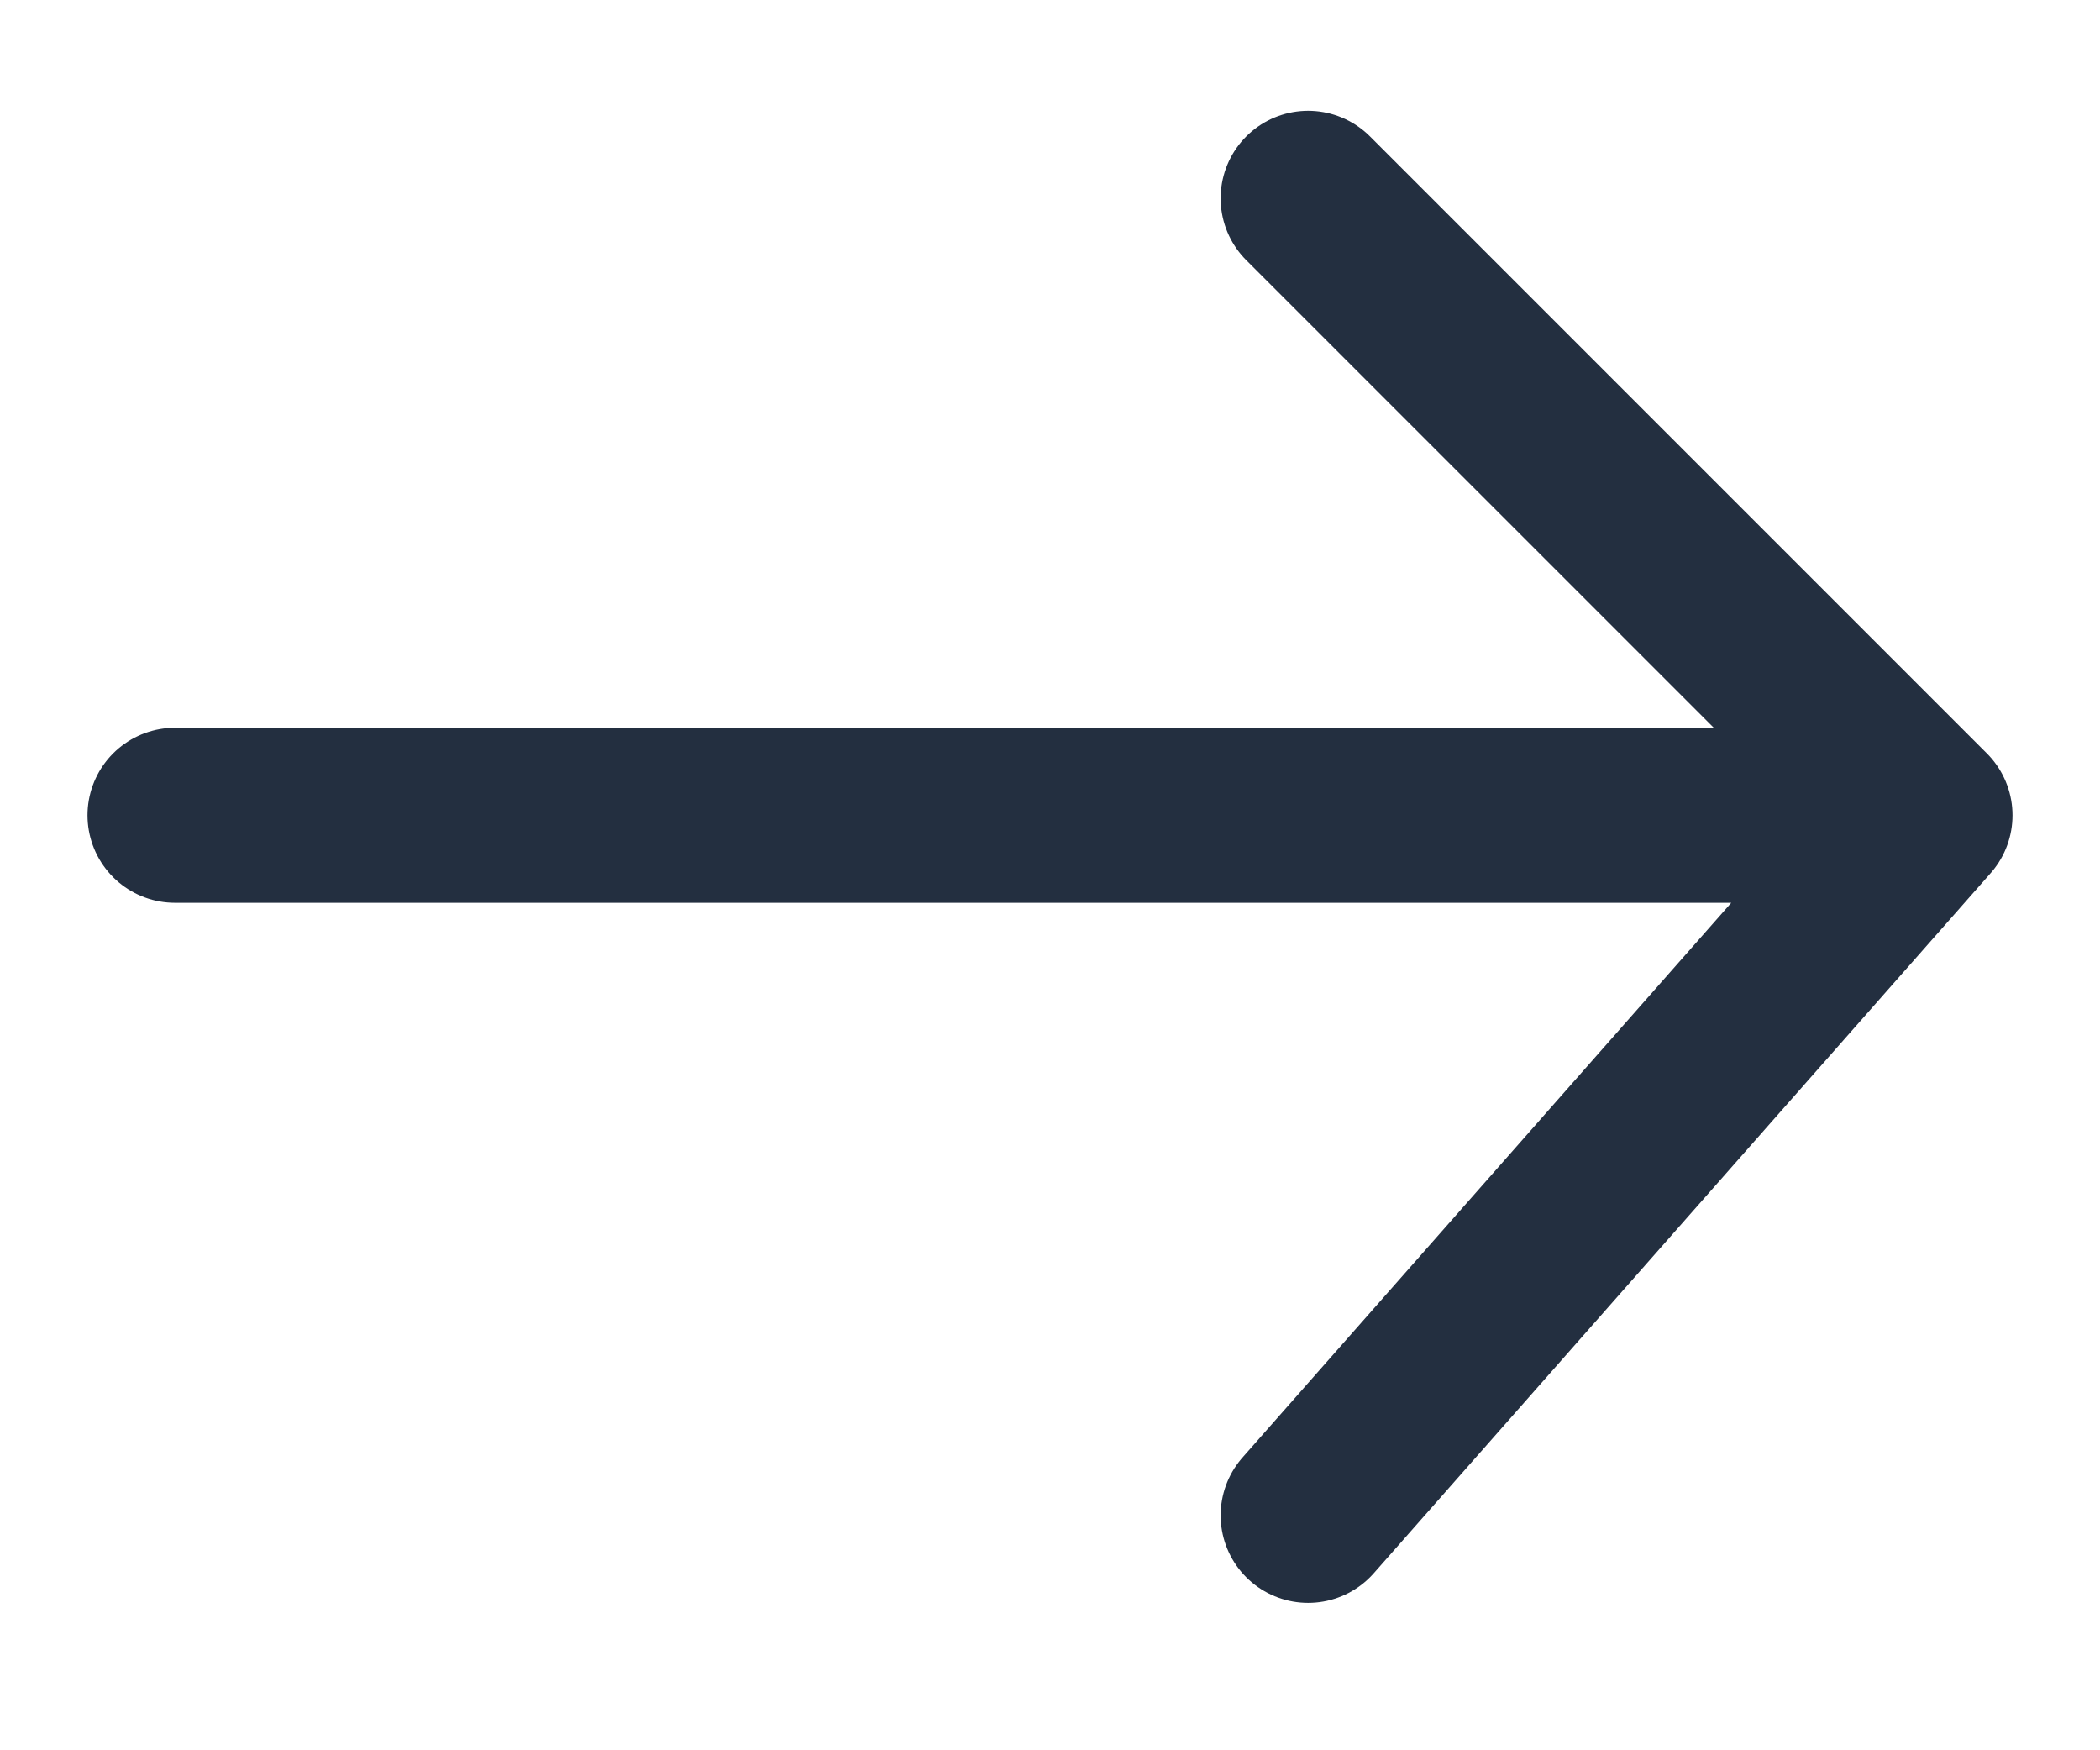 
<svg width="100%"  viewBox="0 0 12 10" fill="none" xmlns="http://www.w3.org/2000/svg">
    <path id="arrow" stroke="#232F40" d="M1 4.658L11 4.658M11 4.658L7.475 1.133M11 4.658L7.475 8.658" stroke-linecap="round" stroke-linejoin="round"/>
</svg>
